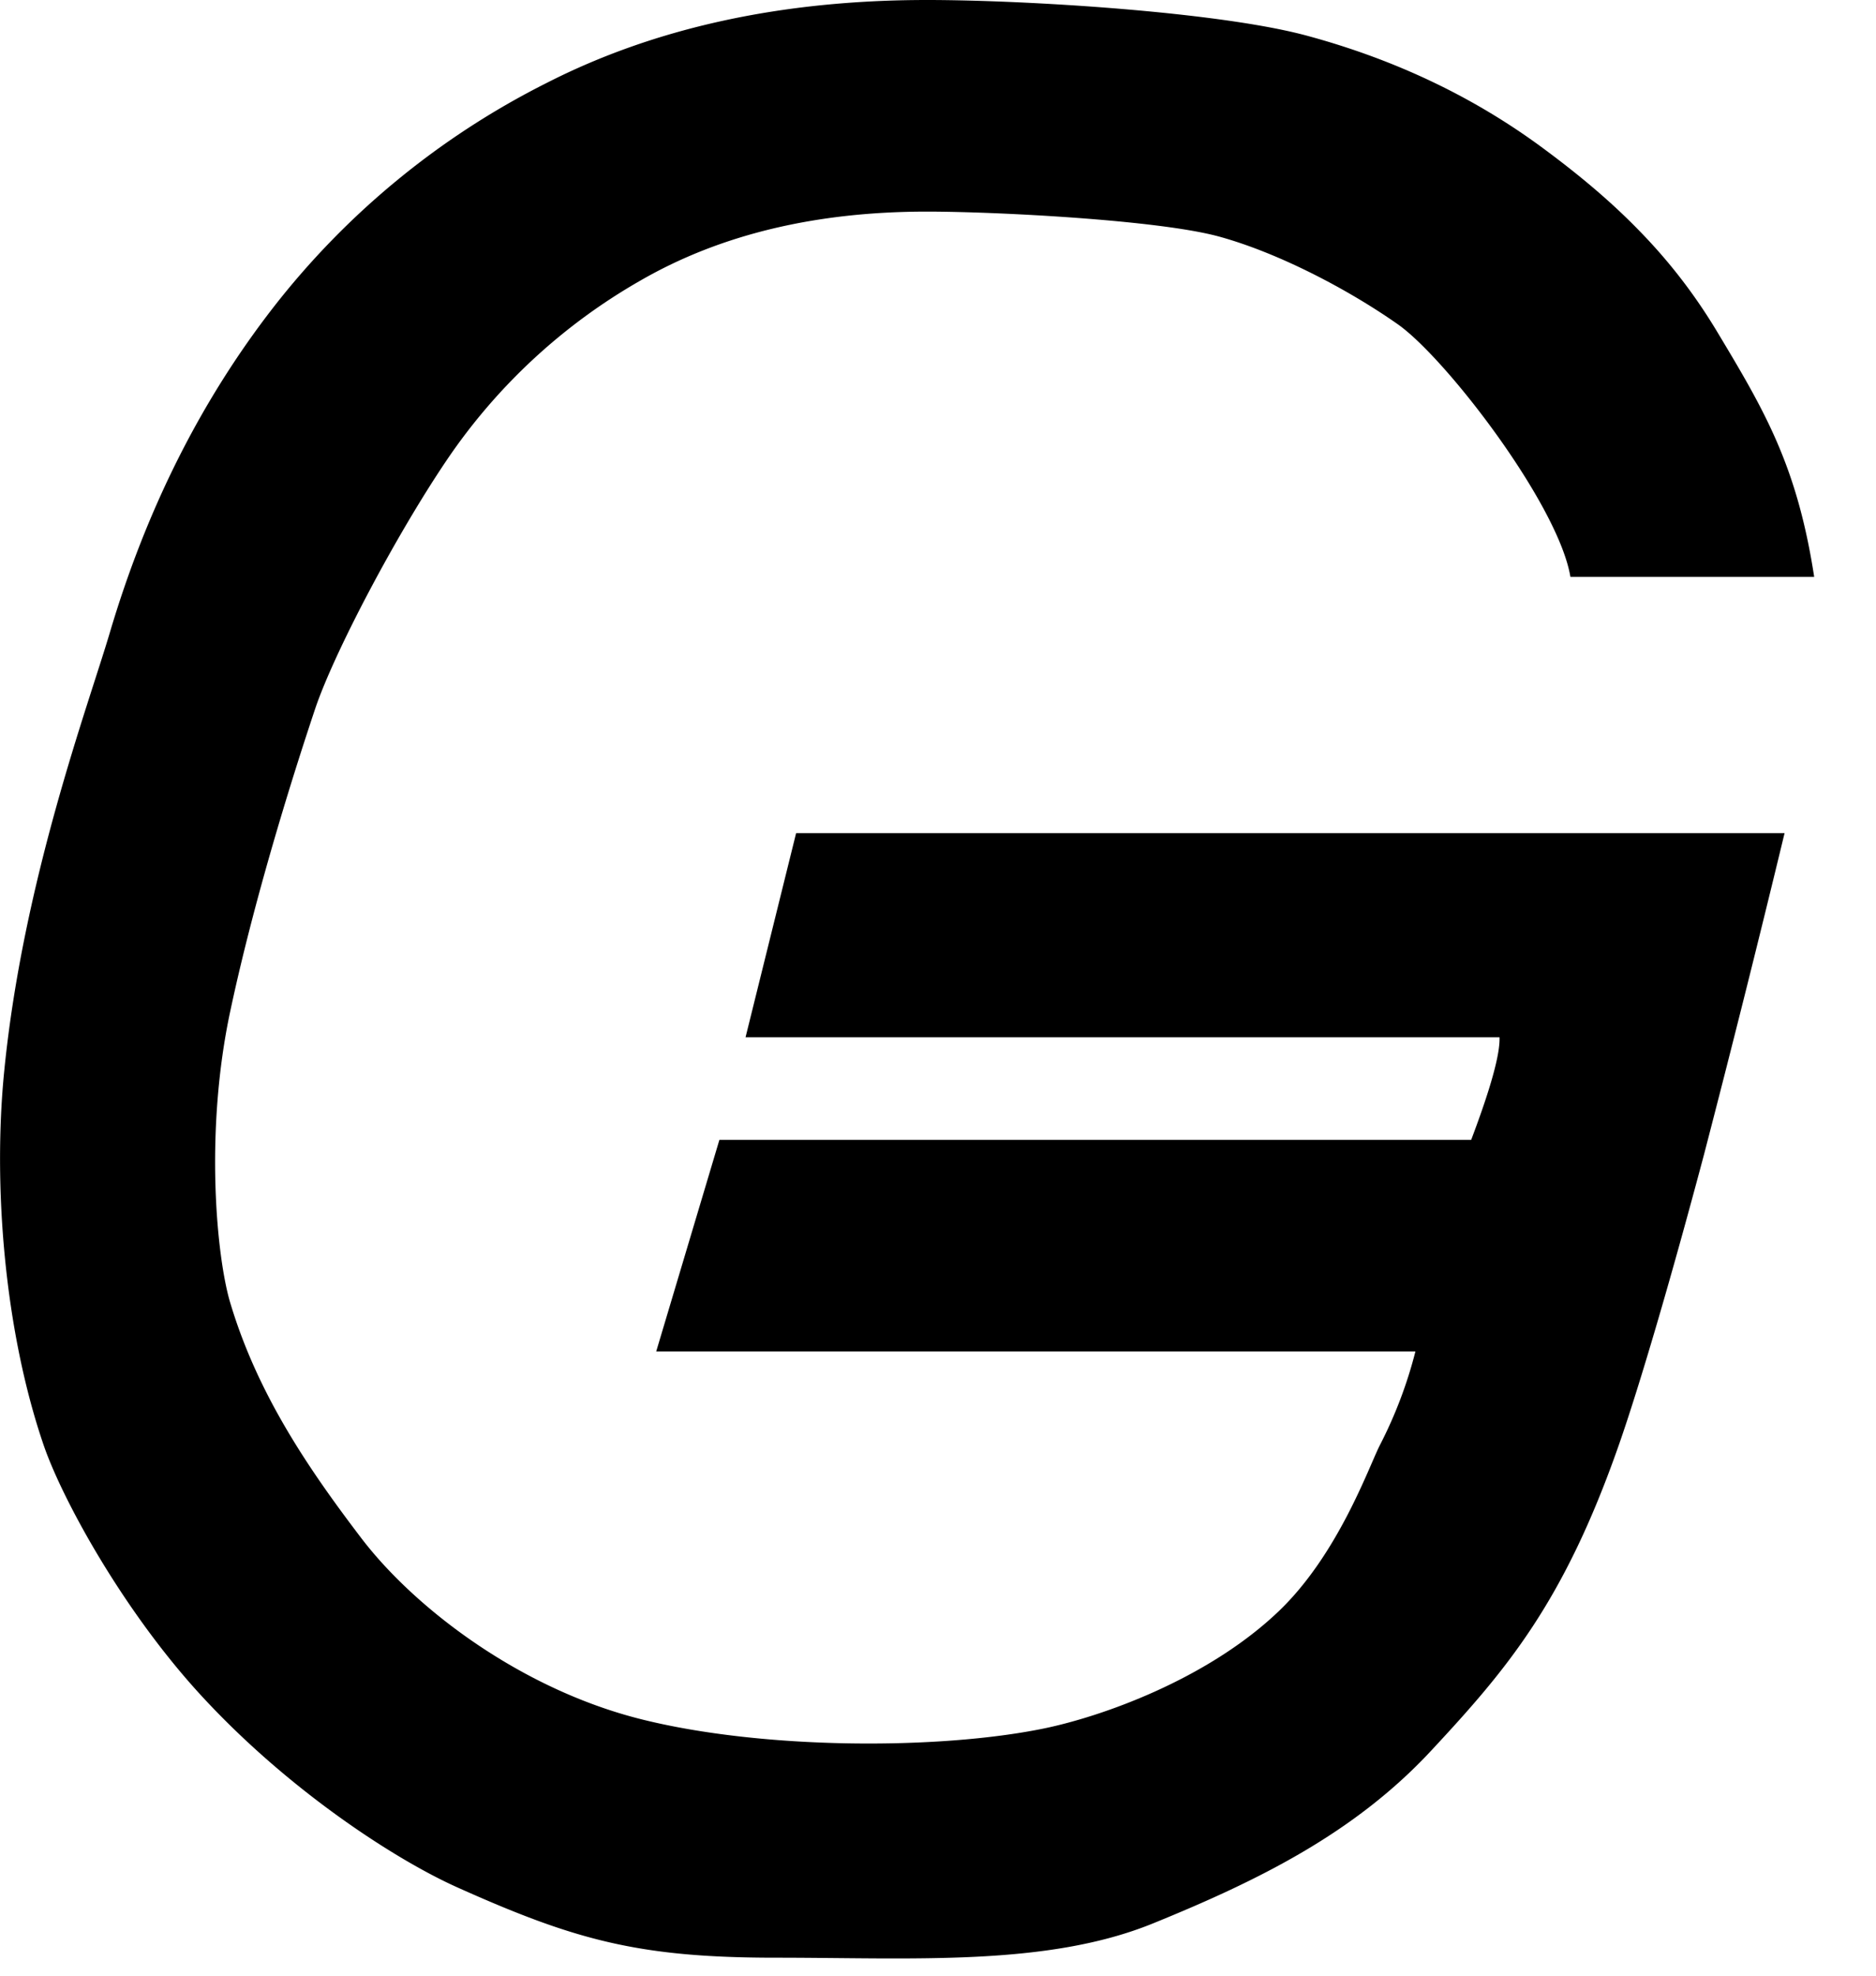 <svg xmlns="http://www.w3.org/2000/svg" width="19" height="20" viewBox="0 0 19 20">
    <path fill="#000" fill-rule="nonzero" d="M14.335 13.681H6.646l.64-2.142H14.9c.198-.523.294-.87.287-1.039H7.551l.512-2.066h10.011a190.96 190.96 0 0 1-.815 3.25c-.332 1.248-.655 2.349-.865 2.948-.556 1.586-1.128 2.263-1.902 3.093-.773.83-1.74 1.309-2.815 1.746-1.074.437-2.431.347-3.818.347-1.386 0-2.031-.176-3.223-.71-.636-.284-1.734-.996-2.624-1.972C1.233 16.28.63 15.174.443 14.632c-.398-1.16-.516-2.631-.4-3.791.19-1.92.847-3.688 1.067-4.429.372-1.258.927-2.36 1.663-3.306A8.13 8.13 0 0 1 5.53.843C6.629.281 7.916 0 9.389 0c1.005 0 2.954.12 3.846.361.893.241 1.69.62 2.391 1.138.352.26.676.528.97.83.295.301.56.637.798 1.034.477.794.807 1.352.98 2.477h-2.469c-.121-.732-1.266-2.222-1.752-2.56-.485-.34-1.187-.714-1.802-.884-.615-.17-2.27-.254-2.962-.254-1.127 0-2.093.232-2.899.696a5.896 5.896 0 0 0-1.975 1.834c-.511.759-1.128 1.928-1.322 2.5-.16.478-.592 1.803-.86 3.06-.264 1.231-.138 2.505 0 2.96.276.92.788 1.672 1.325 2.377.537.705 1.604 1.525 2.832 1.834 1.23.309 3.013.313 4.08.095.581-.119 1.649-.493 2.373-1.18.607-.575.919-1.465 1.031-1.686a4.48 4.48 0 0 0 .361-.95z"/>
</svg>

